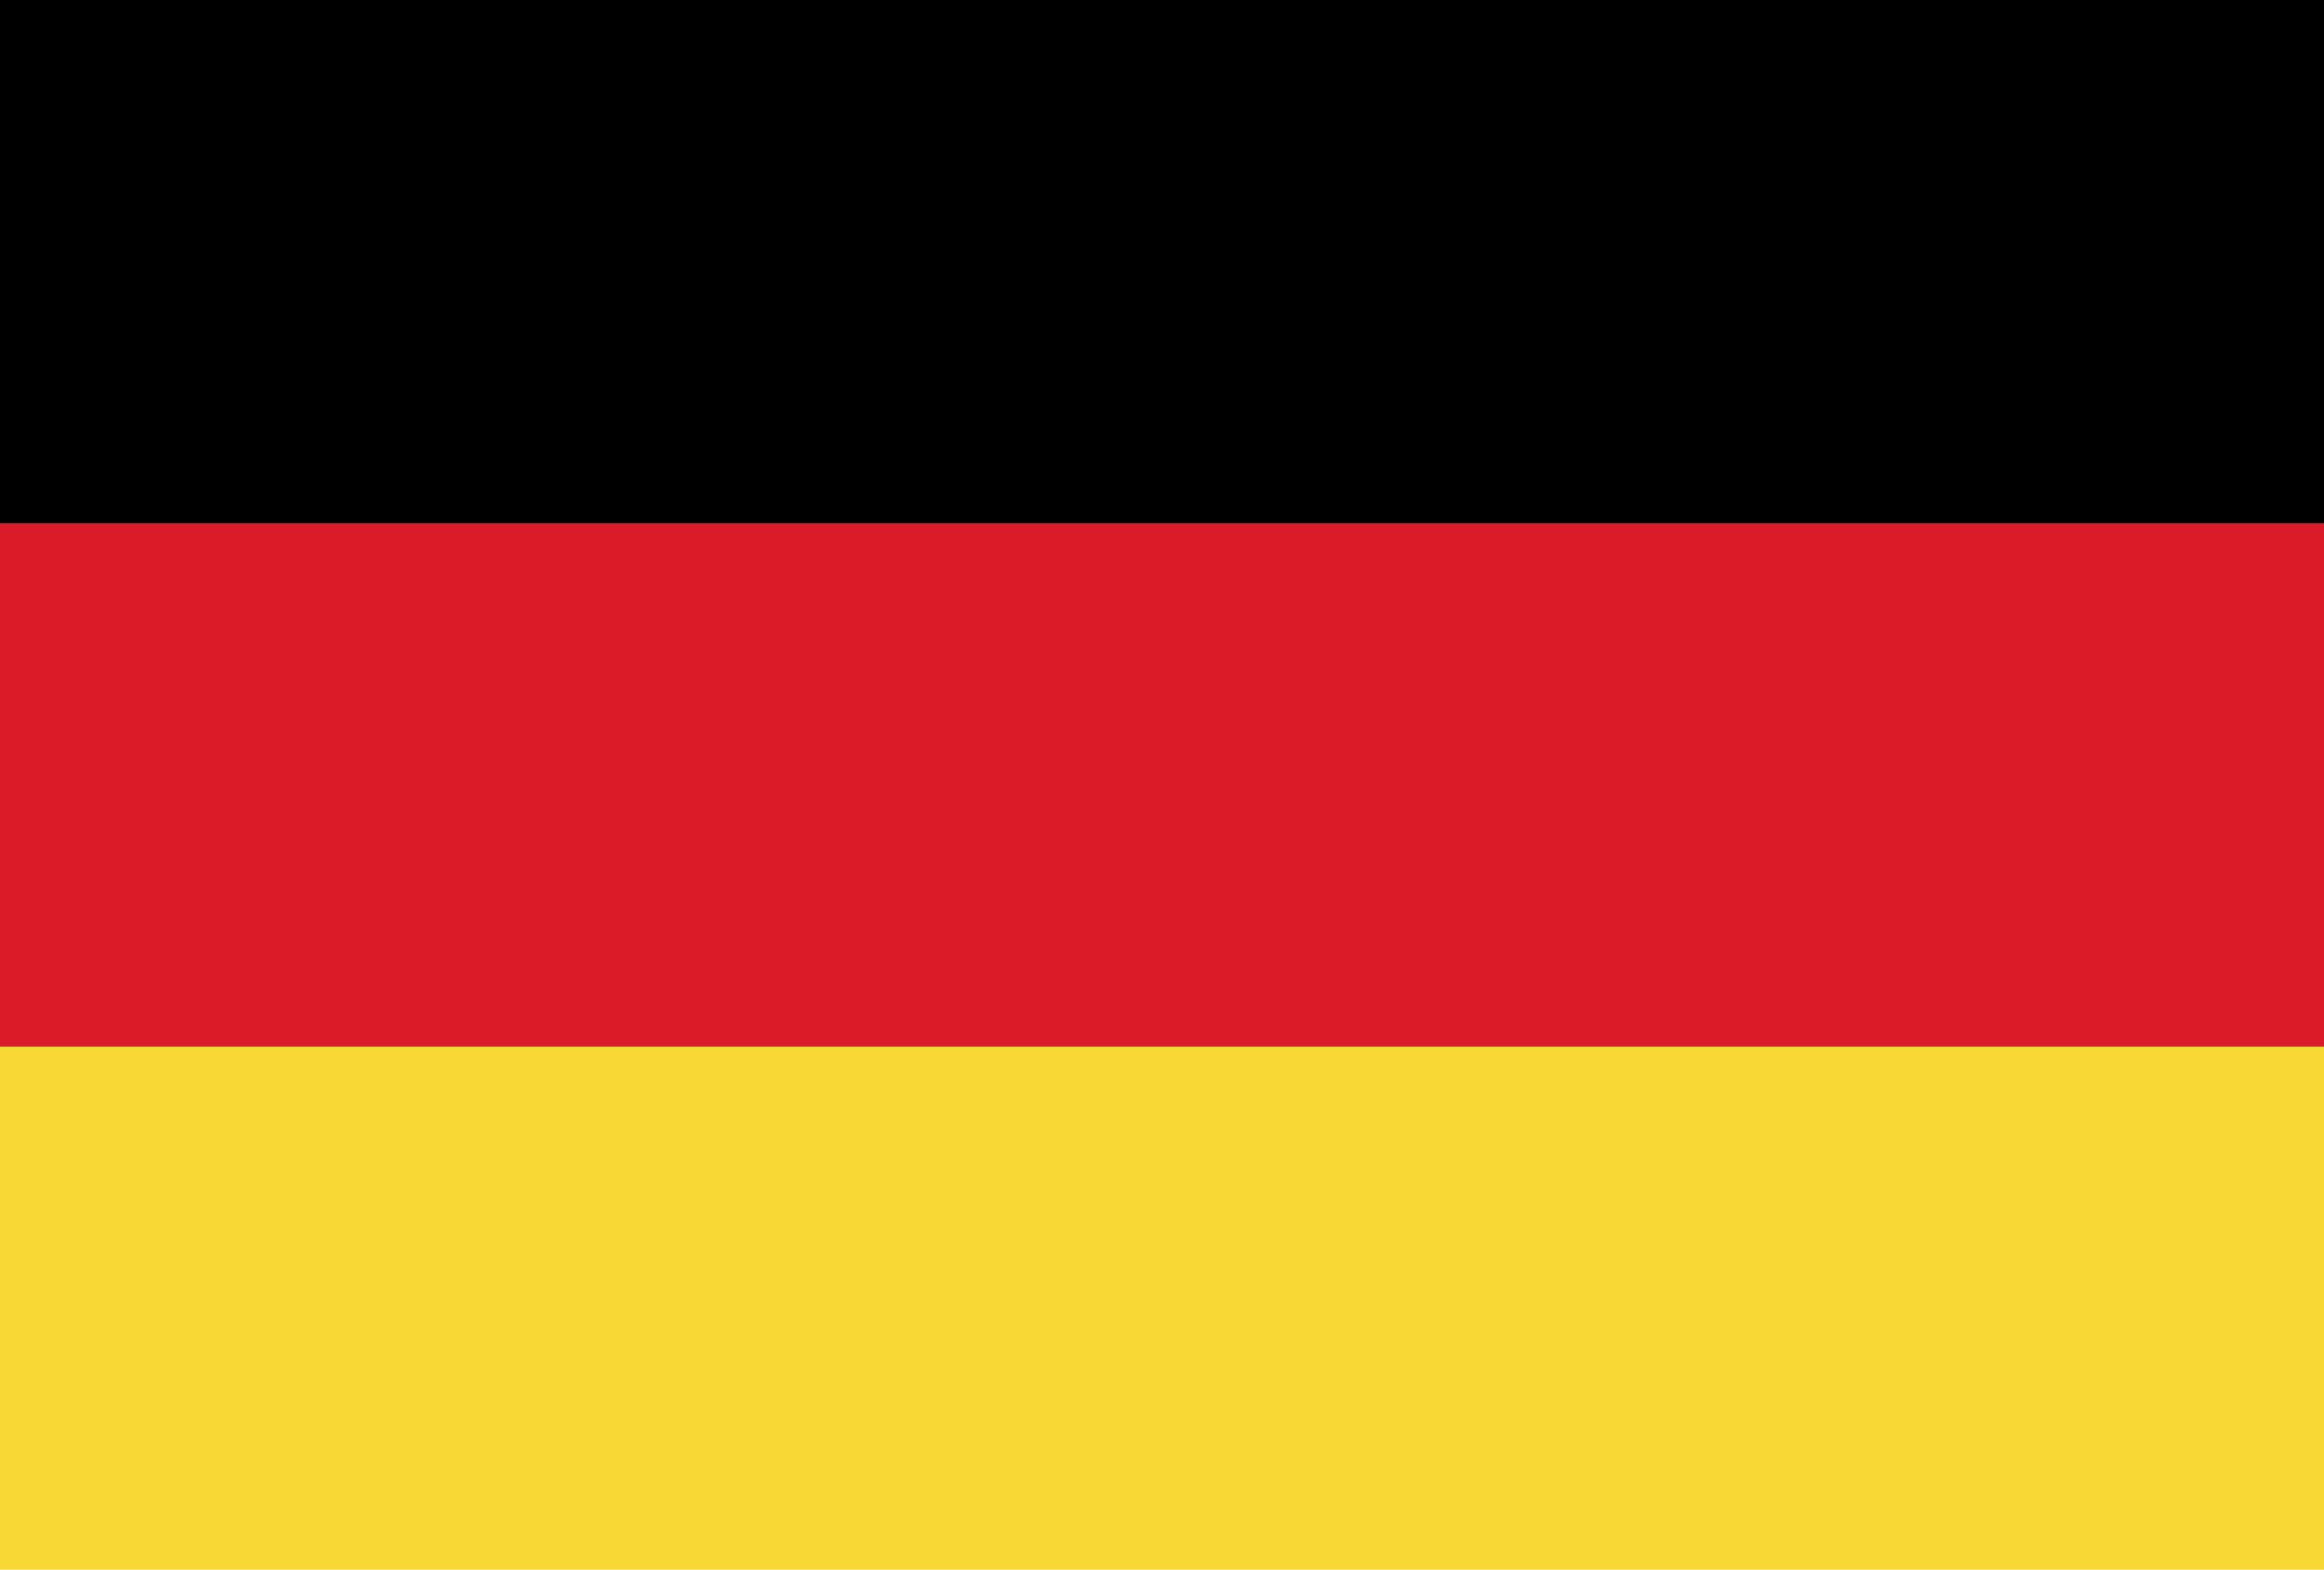<svg xmlns="http://www.w3.org/2000/svg" viewBox="0 0 79.69 53.83"><defs><style>.cls-1{fill:#f8d835;}.cls-2{fill:#dc1b29;}</style></defs><title>Germany</title><g id="Layer_2" data-name="Layer 2"><g id="flags"><g id="group_f" data-name="group f"><g id="germany"><g id="flag"><rect class="cls-1" y="35.89" width="79.69" height="17.94"/><rect class="cls-2" y="17.95" width="79.69" height="17.94"/><rect width="79.69" height="17.95"/></g></g></g></g></g></svg>